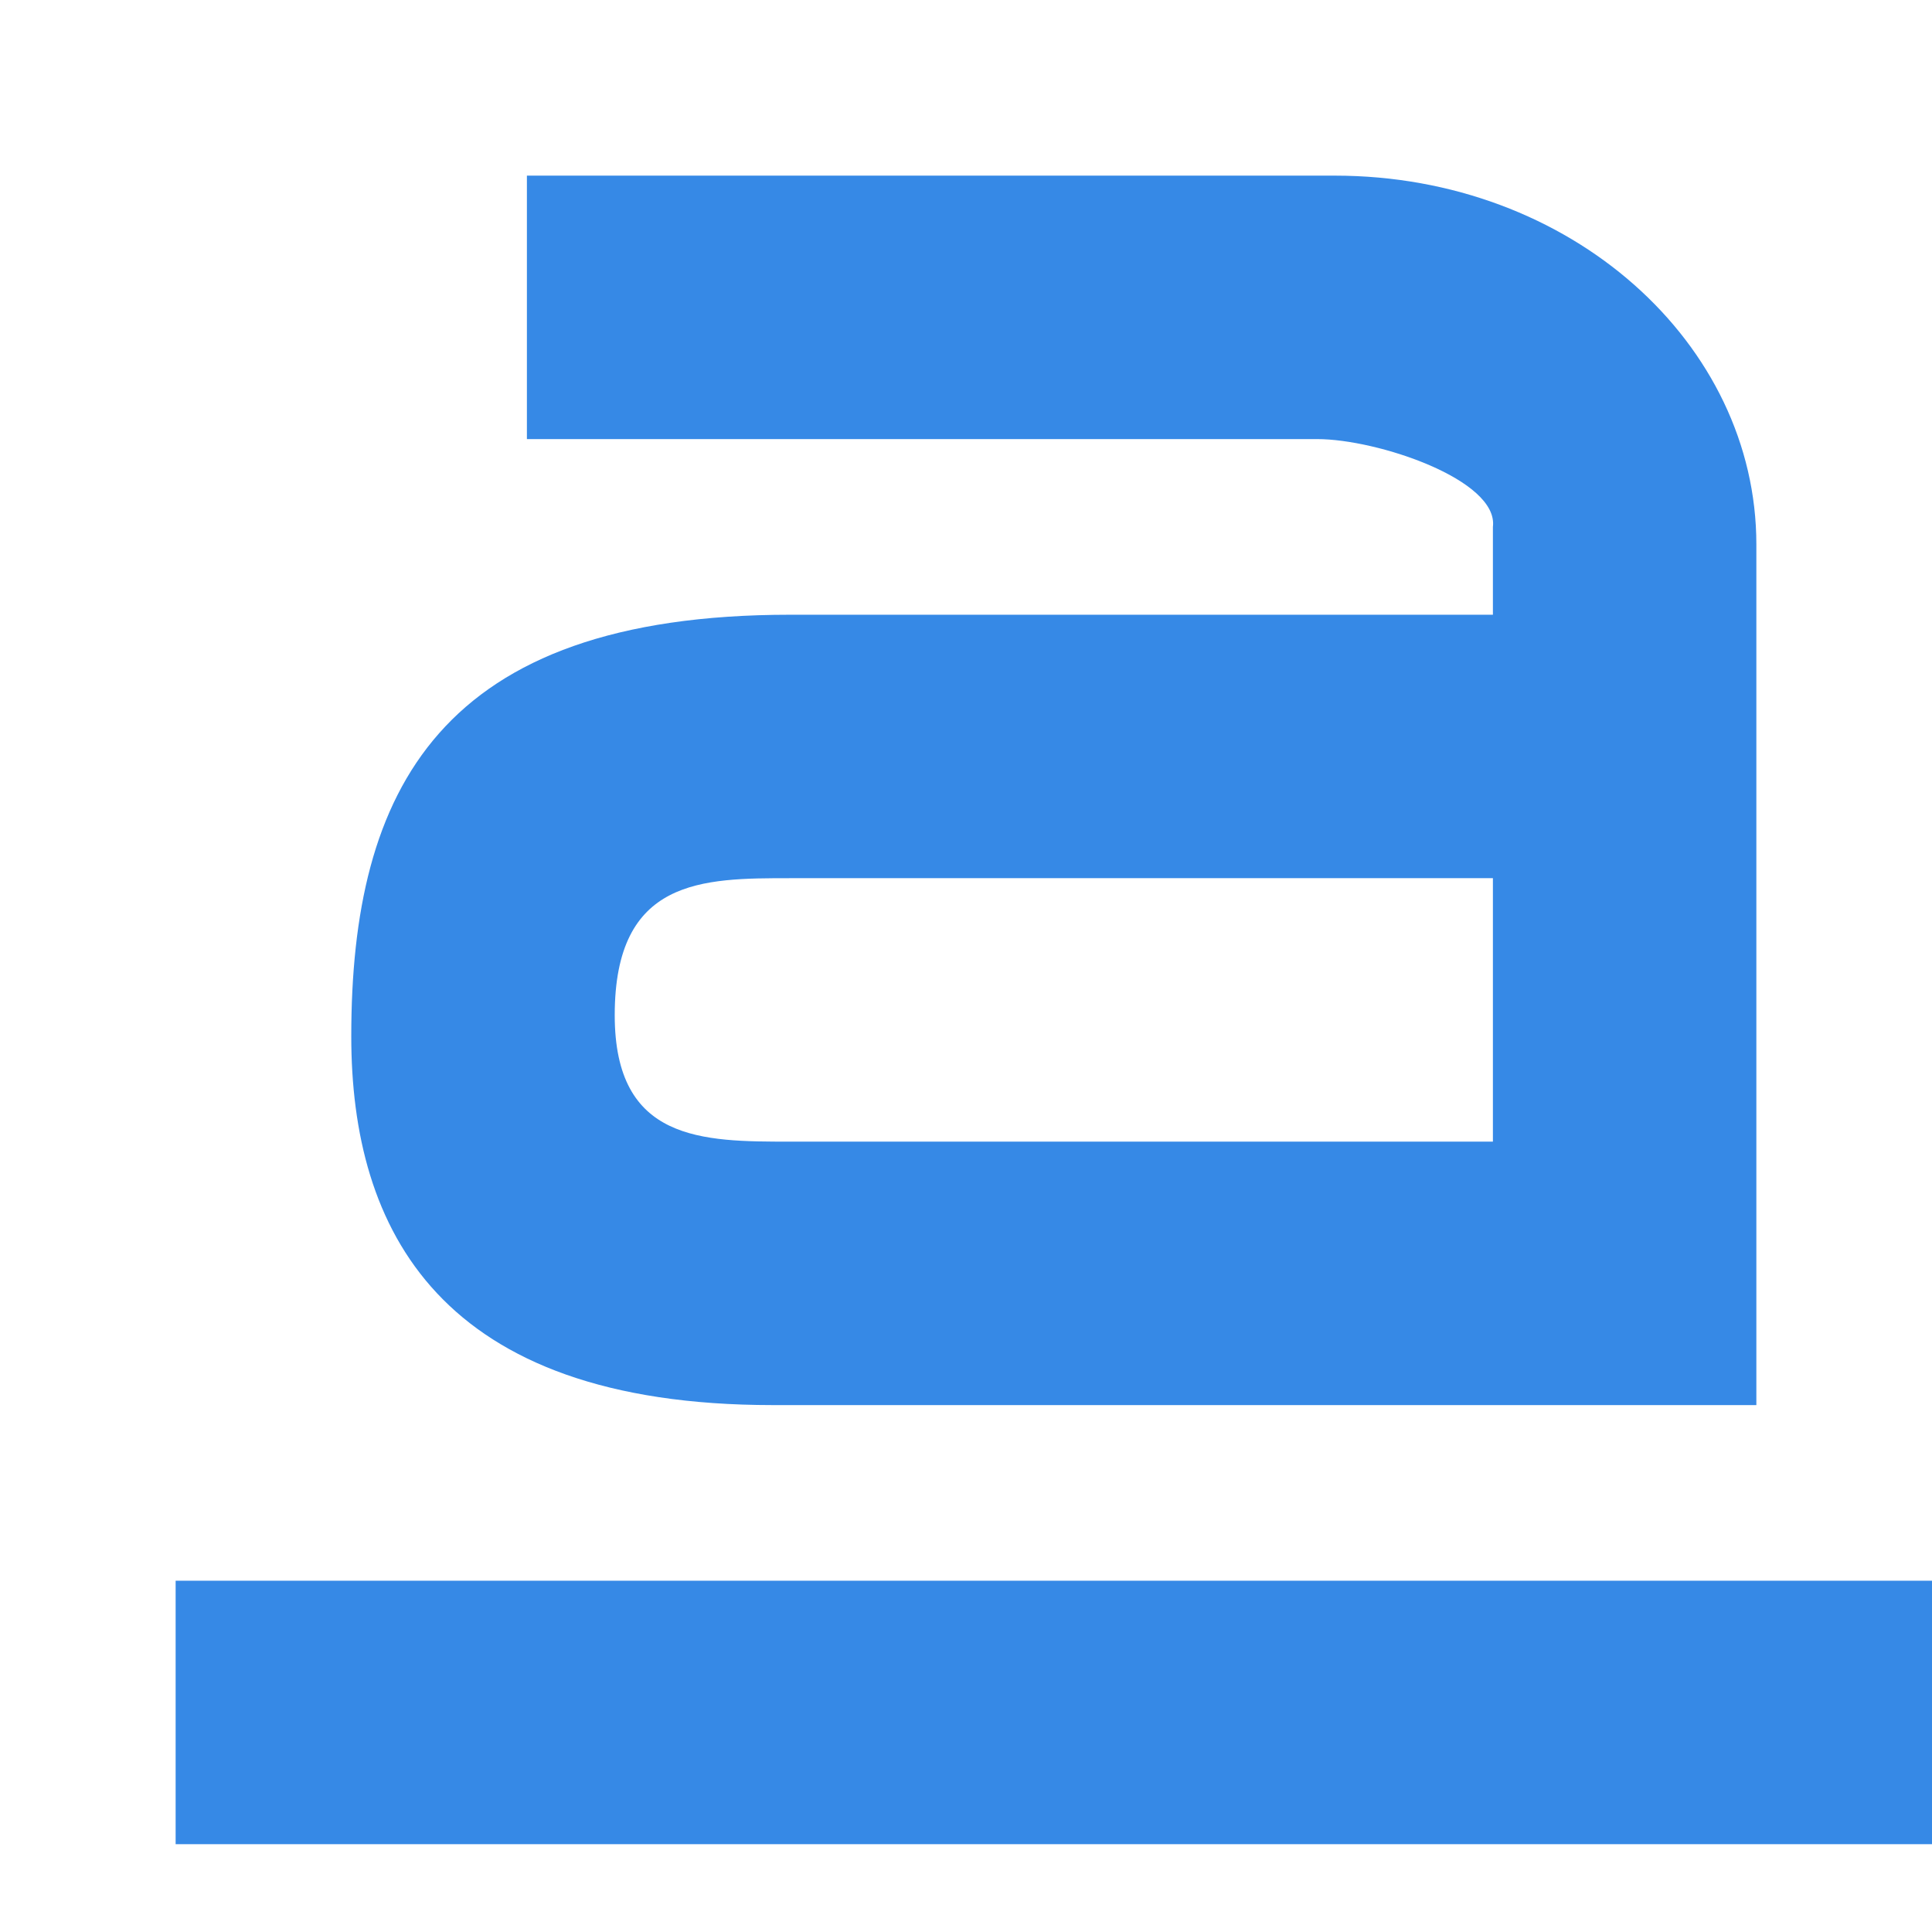 <svg width="22" xmlns="http://www.w3.org/2000/svg" viewBox="0 0 22 22" height="22">
<g style="fill:#3689e6;line-height:normal;color:#000" transform="translate(0 -1)">
<path d="m 6,3 0,3 9,0 c 0.685,0 2.067,0.464 2,1 l 0,1 -8,0 c -4,0 -5,2 -5,4.8 -2e-4,2.2 1,4.2 4.8,4.2 l 9.6,0 1.6,0 0,-1.4 0,-8.4 C 20,4.912 17.888,3 15.2,3 z m 3,8 8,0 0,3 -8,0 c -1,0 -2,0 -2,-1.44 0,-1.56 1,-1.56 2,-1.56 z"/>
<path d="m 2,19 0,3 L 22,22 22,19 2,19 z"/>
</g>
</svg>

